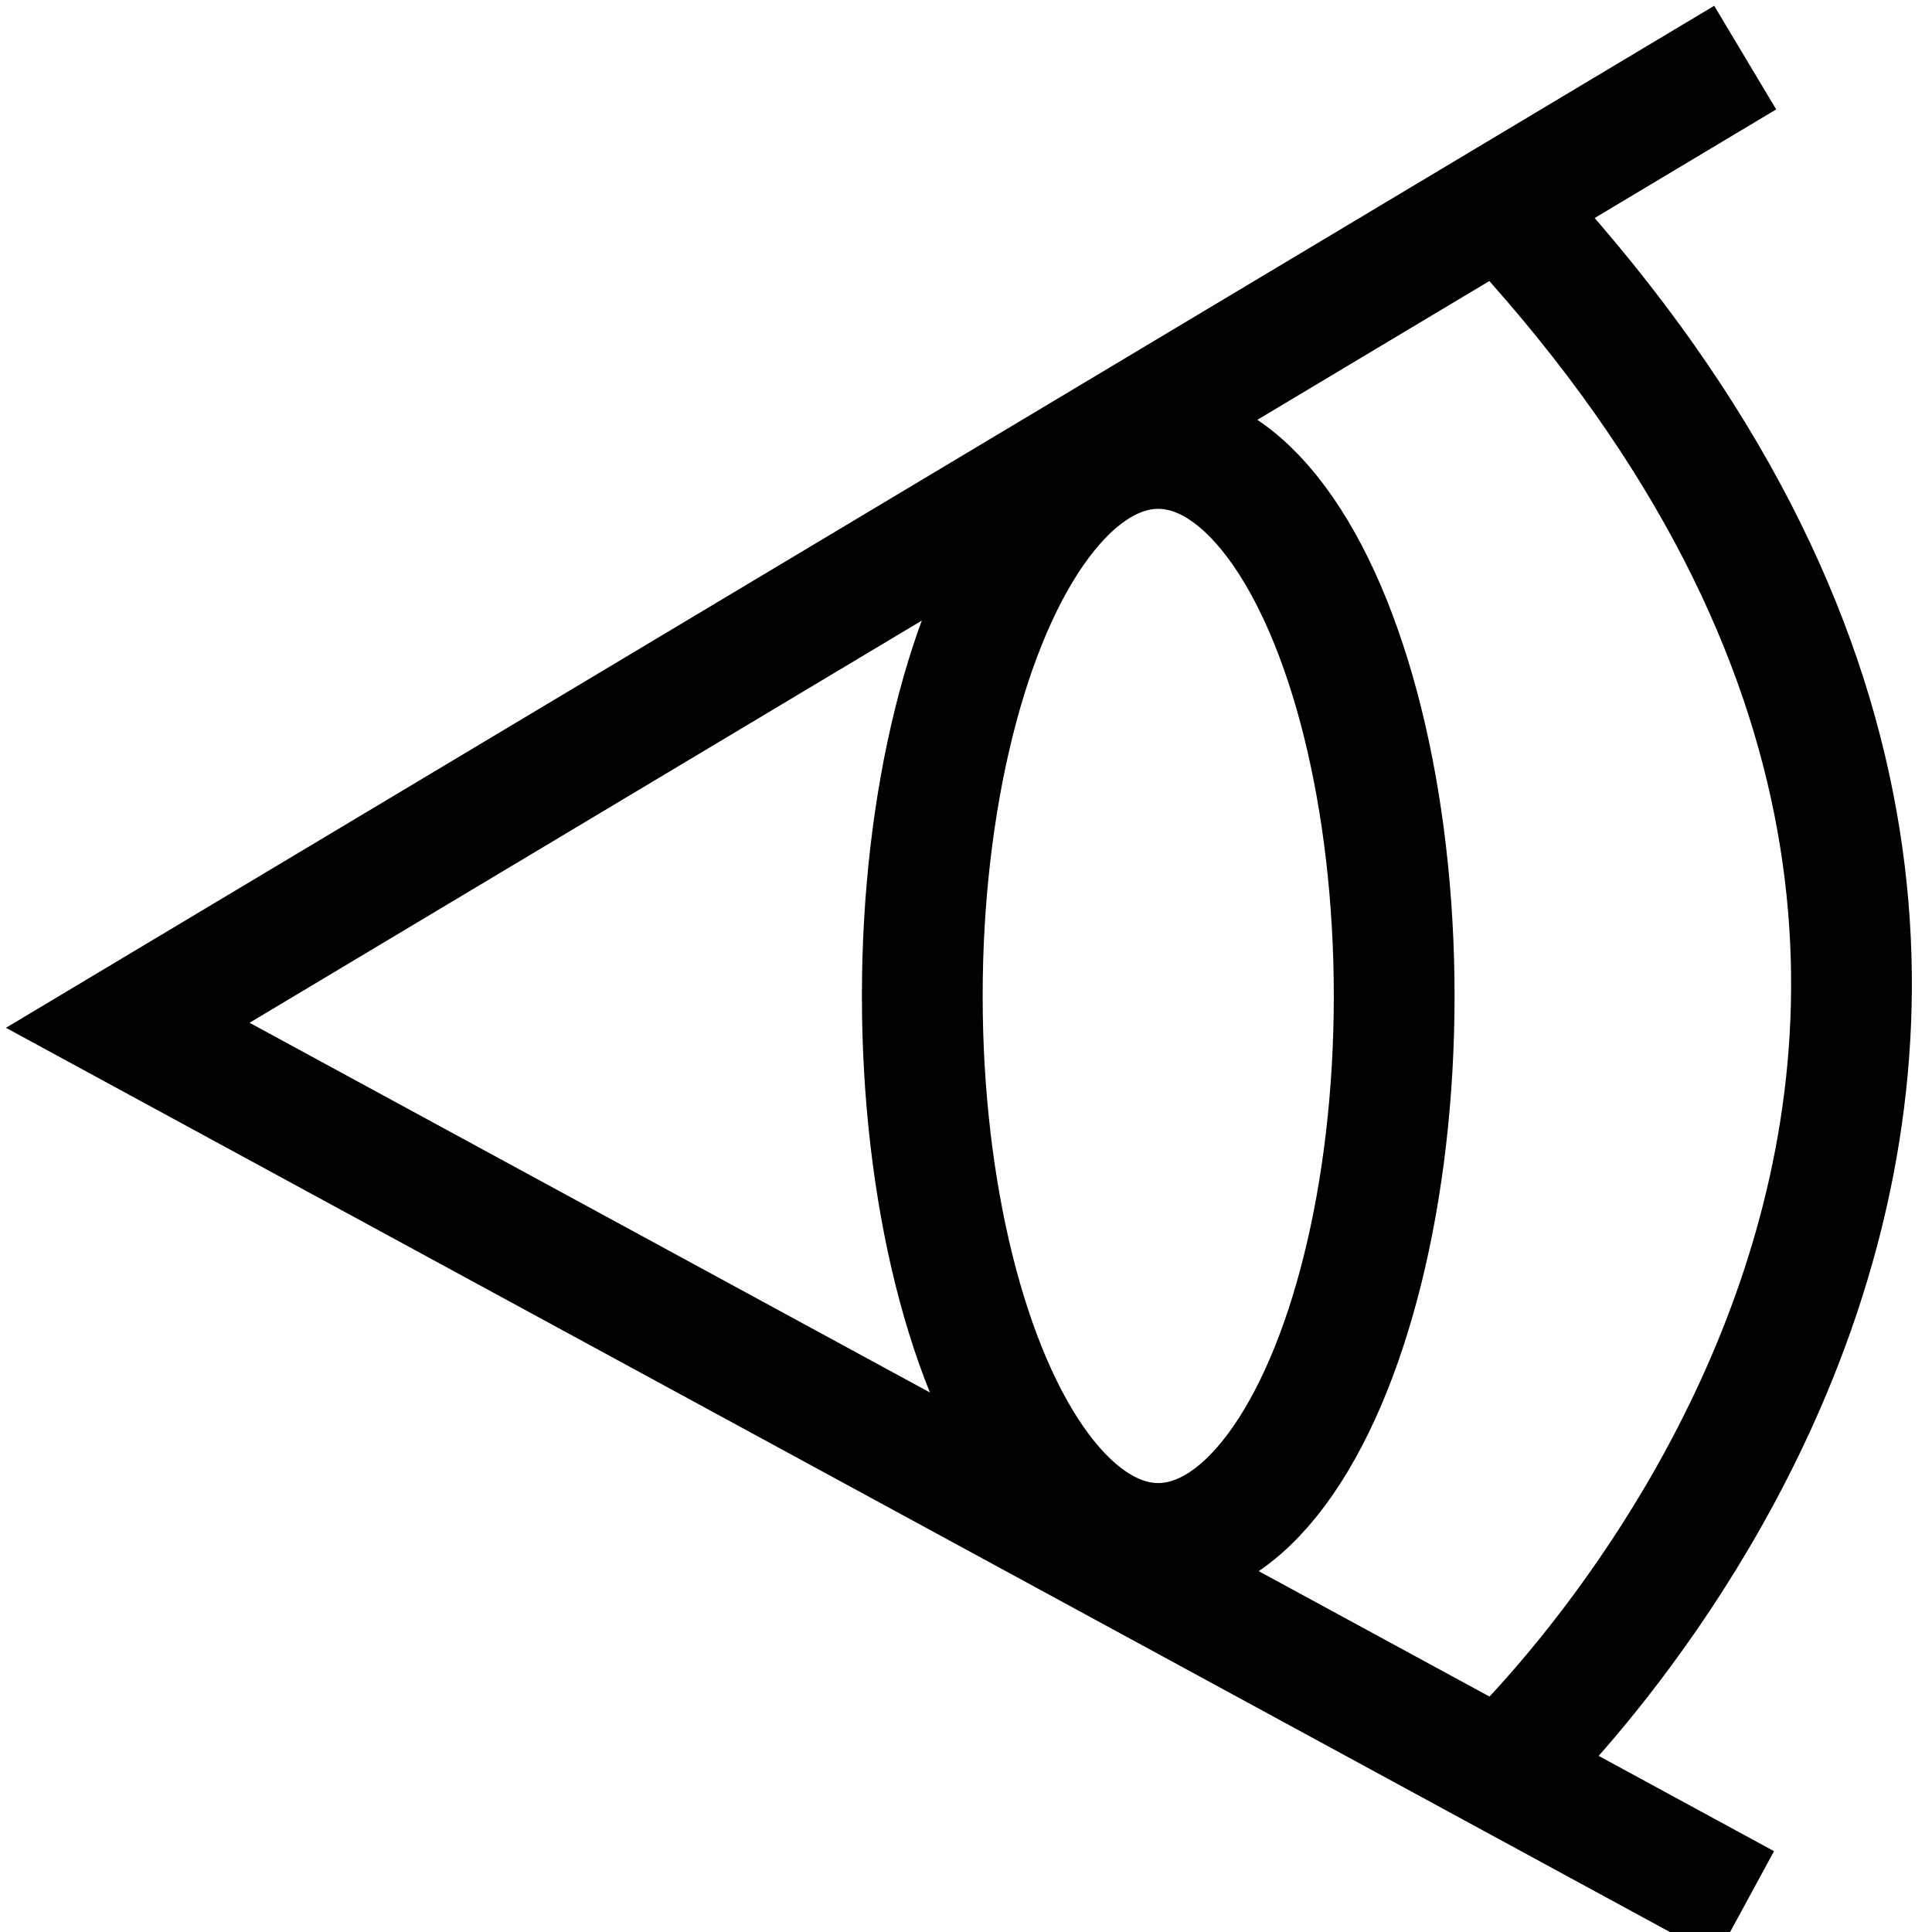 <?xml version="1.0" encoding="utf-8"?>
<!-- Generator: Adobe Illustrator 16.0.3, SVG Export Plug-In . SVG Version: 6.00 Build 0)  -->
<!DOCTYPE svg PUBLIC "-//W3C//DTD SVG 1.1//EN" "http://www.w3.org/Graphics/SVG/1.1/DTD/svg11.dtd">
<svg version="1.1" id="Camada_1" xmlns="http://www.w3.org/2000/svg" xmlns:xlink="http://www.w3.org/1999/xlink" x="0px" y="0px"
	 width="16px" height="16px" viewBox="0 0 16 16" enable-background="new 0 0 16 16" xml:space="preserve">
<g id="Camada_1_1_">
	<polyline fill="none" stroke="#000000" stroke-miterlimit="10" points="14.453,0.477 1.058,8.491 14.453,15.77 	"/>
	<path fill="none" stroke="#000000" stroke-miterlimit="10" d="M12.428,14.669c0,0,6.537-6.019,0-12.98"/>
	<ellipse fill="none" stroke="#000000" stroke-miterlimit="10" cx="9.592" cy="8.248" rx="1.954" ry="4.534"/>
</g>
</svg>
